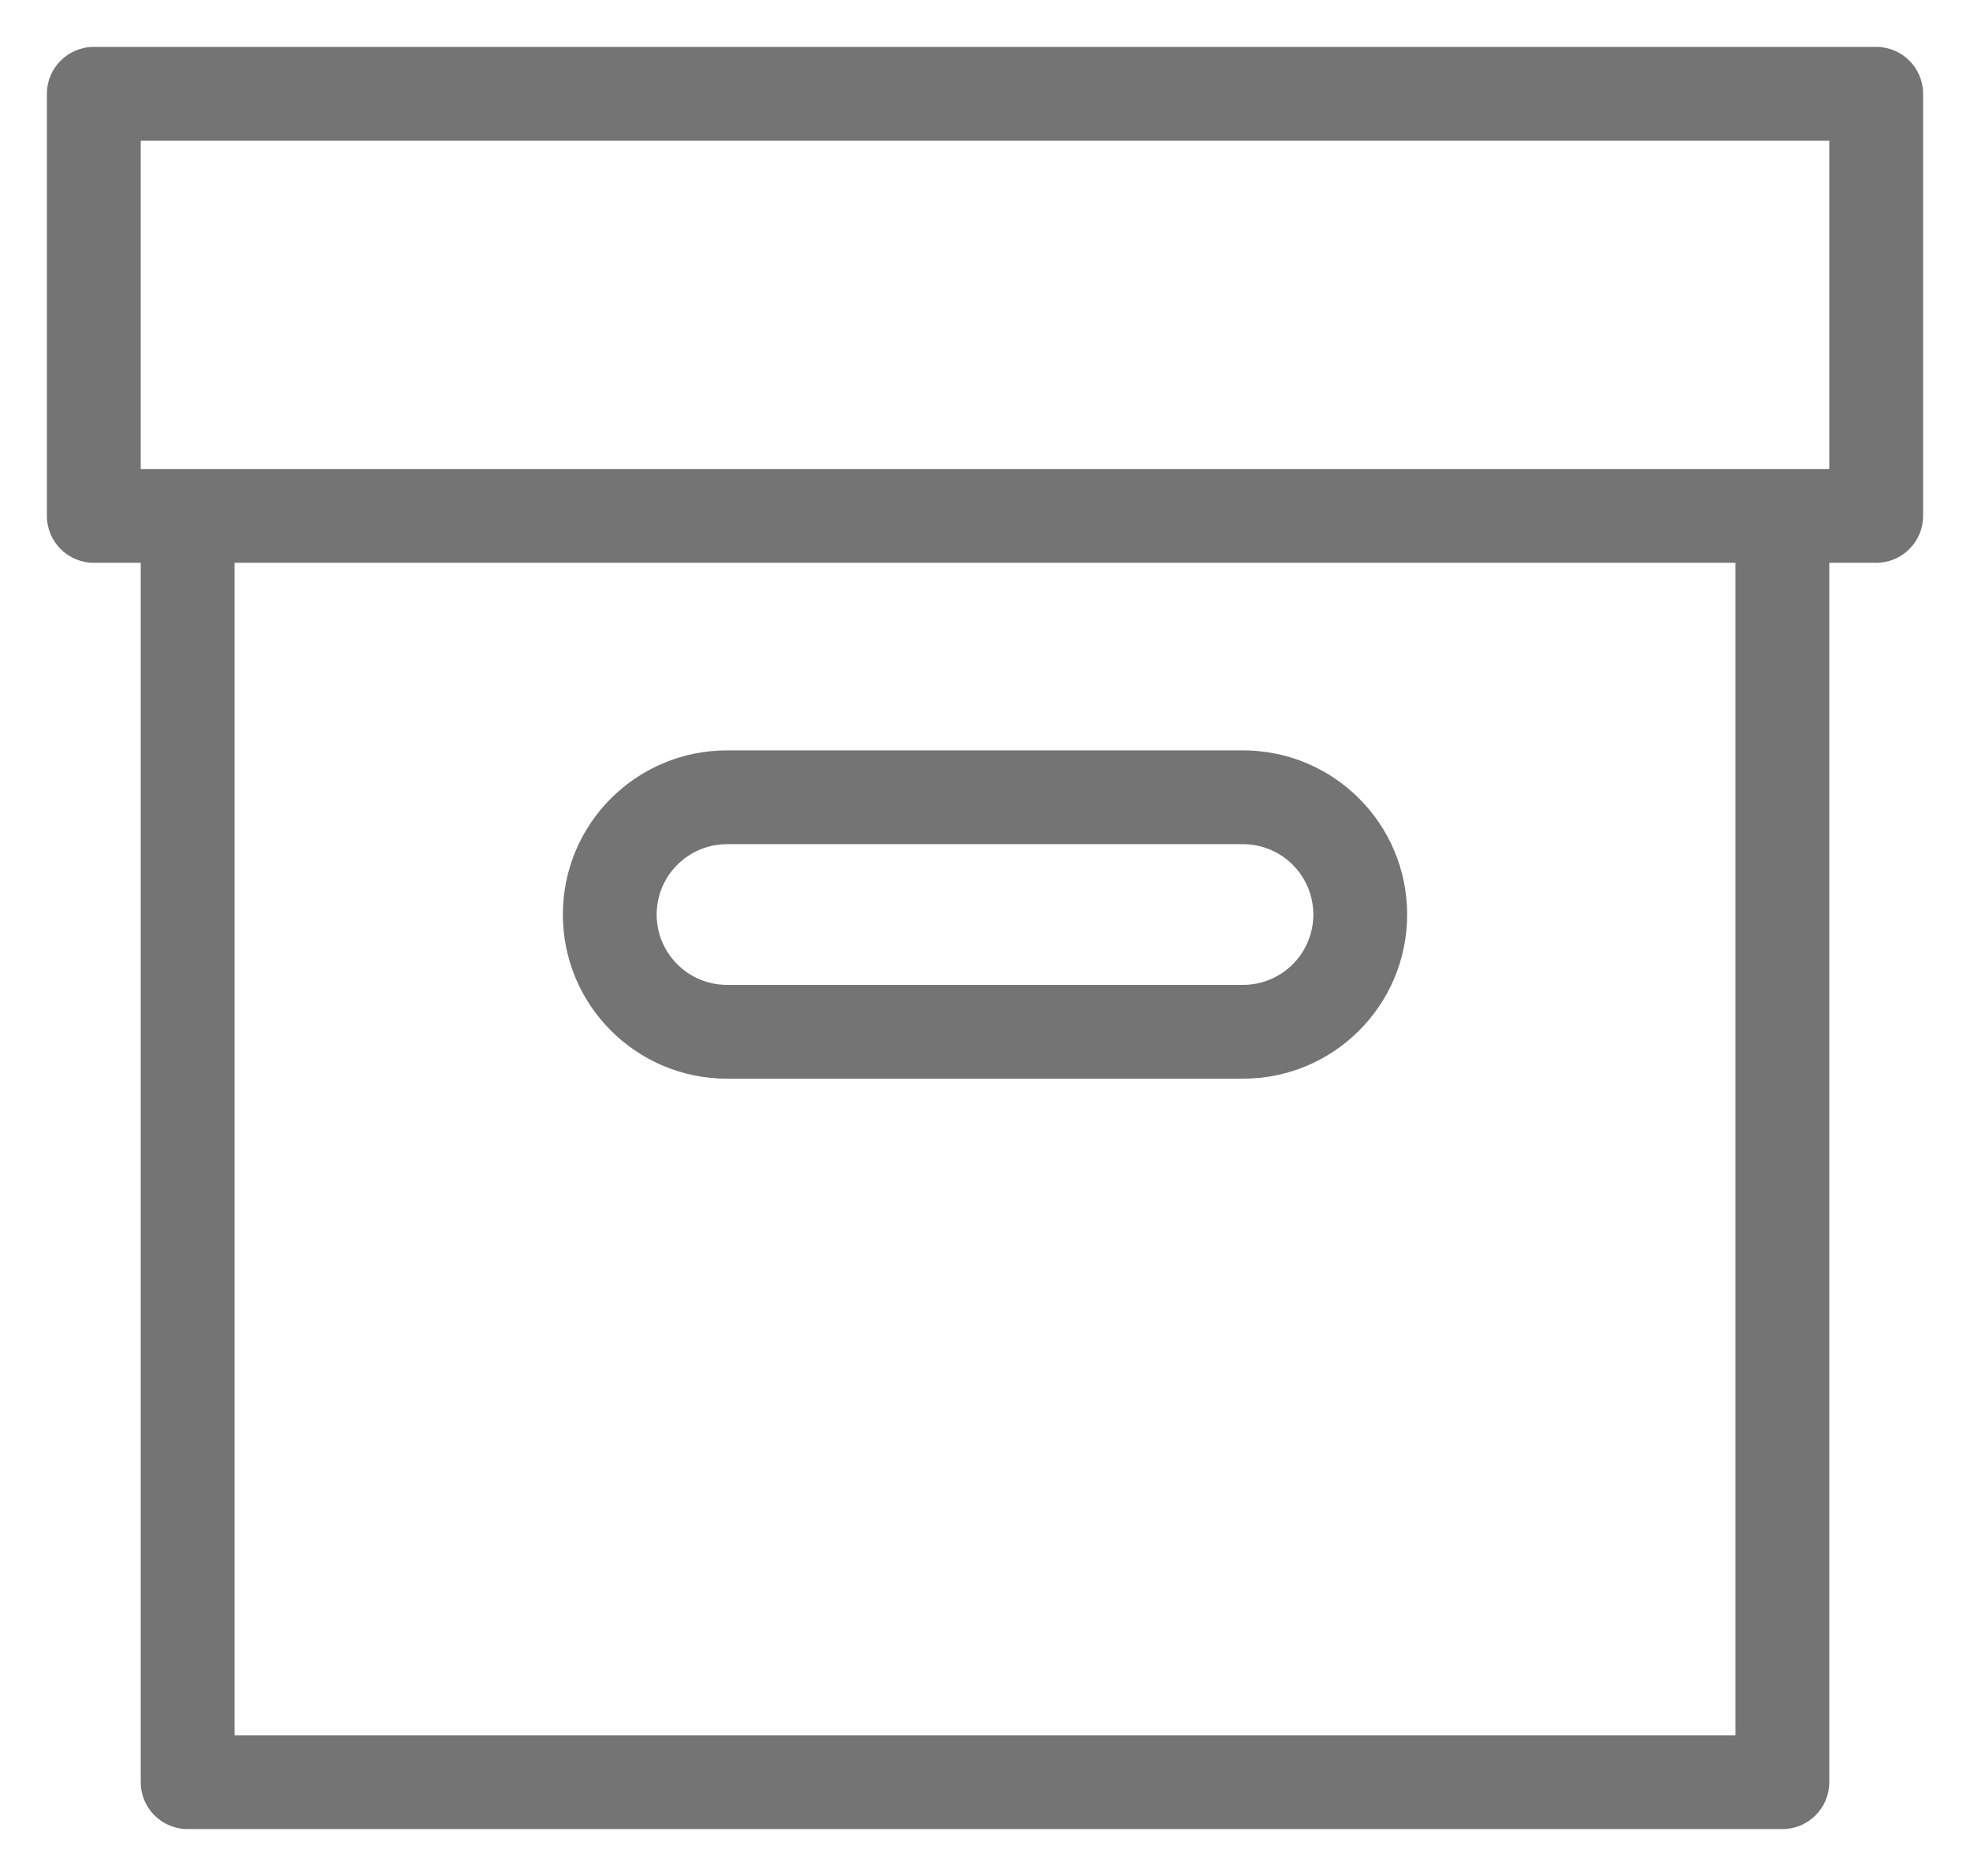 <?xml version="1.0" encoding="utf-8" standalone="no"?>
<!DOCTYPE svg PUBLIC "-//W3C//DTD SVG 1.1//EN" "http://www.w3.org/Graphics/SVG/1.1/DTD/svg11.dtd">
<svg xmlns="http://www.w3.org/2000/svg" xmlns:xl="http://www.w3.org/1999/xlink" version="1.1" viewBox="267 331 42 40" width="42pt" height="40pt" xmlns:dc="http://purl.org/dc/elements/1.1/"><defs/><g stroke="none" stroke-opacity="1" stroke-dasharray="none" fill="none" fill-opacity="1"><title>Canvas 1</title><g><title>Layer 1</title><path d="M 282.5 349 L 293.5 349 C 294.328 349 295 349.672 295 350.5 C 295 351.328 294.328 352 293.5 352 L 282.5 352 C 281.672 352 281 351.328 281 350.5 C 281 349.672 281.672 349 282.5 349 M 282.5 354 L 293.5 354 C 295.434 354 297 352.434 297 350.5 C 297 348.567 295.434 347 293.5 347 L 282.5 347 C 280.566 347 279 348.567 279 350.5 C 279 352.434 280.566 354 282.5 354 M 306 341 L 270 341 L 270 334 L 306 334 Z M 304 368 L 272 368 L 272 343 L 304 343 Z M 307 332 L 269 332 C 268.447 332 268 332.447 268 333 L 268 342 C 268 342.553 268.447 343 269 343 L 270 343 L 270 369 C 270 369.553 270.447 370 271 370 L 305 370 C 305.553 370 306 369.553 306 369 L 306 343 L 307 343 C 307.553 343 308 342.553 308 342 L 308 333 C 308 332.447 307.553 332 307 332" fill="#747474"/></g></g></svg>
